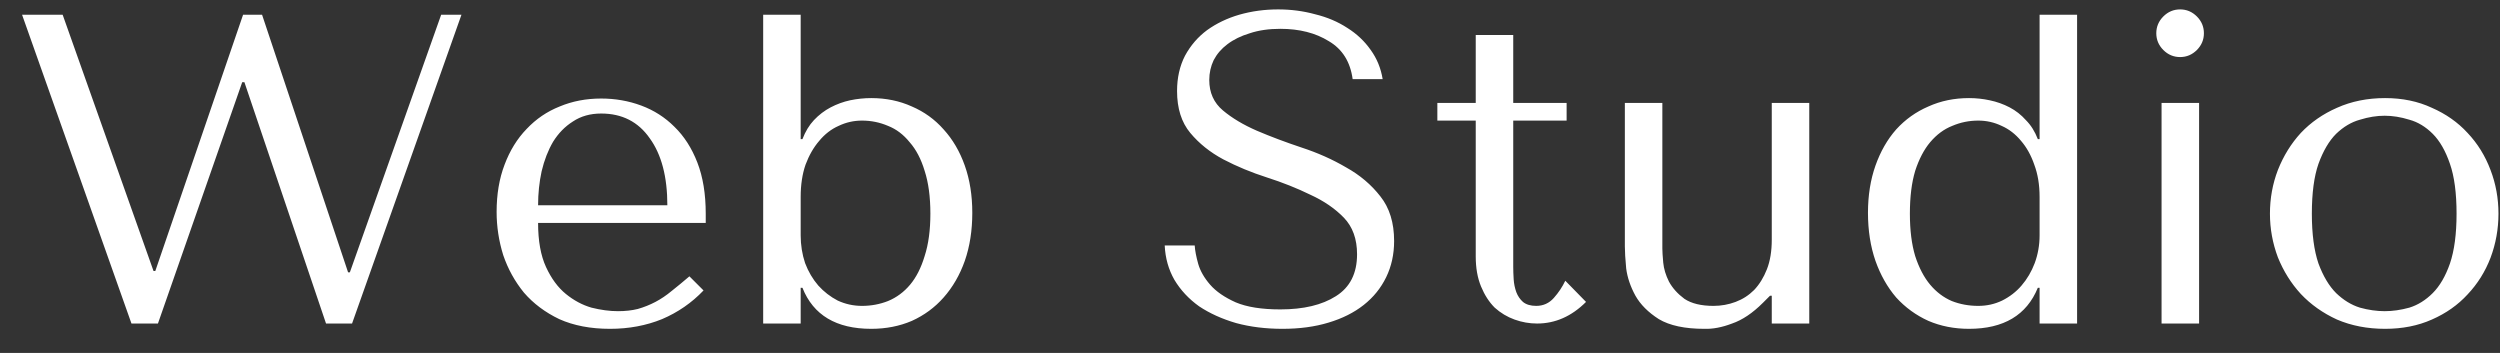 <svg width="85" height="12" viewBox="0 0 85 12" fill="none" xmlns="http://www.w3.org/2000/svg">
<rect x="0" y="0" width="85" height="12" fill="#333333" stroke="none"/>
<path d="M0.75 0.5L4.47 11H5.37L8.235 2.795H8.31L11.085 11H11.97L15.69 0.5H15L11.895 9.26H11.835L8.91 0.5H8.265L5.28 9.215H5.22L2.13 0.5H0.75ZM23.995 7.58V7.265C23.995 6.595 23.9 6.015 23.71 5.525C23.52 5.035 23.26 4.63 22.93 4.31C22.61 3.99 22.235 3.75 21.805 3.59C21.375 3.43 20.92 3.35 20.44 3.35C19.93 3.35 19.46 3.44 19.03 3.62C18.6 3.79 18.225 4.045 17.905 4.385C17.585 4.715 17.335 5.12 17.155 5.6C16.975 6.07 16.885 6.605 16.885 7.205C16.885 7.705 16.96 8.195 17.11 8.675C17.27 9.145 17.505 9.57 17.815 9.95C18.135 10.32 18.535 10.62 19.015 10.85C19.505 11.07 20.08 11.18 20.74 11.18C21.38 11.18 21.97 11.07 22.51 10.85C23.05 10.62 23.52 10.295 23.92 9.875L23.44 9.395C23.23 9.575 23.03 9.74 22.84 9.89C22.66 10.04 22.475 10.165 22.285 10.265C22.095 10.365 21.895 10.445 21.685 10.505C21.485 10.555 21.26 10.58 21.01 10.58C20.73 10.58 20.43 10.54 20.11 10.46C19.8 10.37 19.51 10.215 19.24 9.995C18.97 9.775 18.745 9.47 18.565 9.08C18.385 8.69 18.295 8.19 18.295 7.58H23.995ZM18.295 6.98C18.295 6.58 18.335 6.195 18.415 5.825C18.505 5.445 18.635 5.11 18.805 4.82C18.985 4.53 19.21 4.3 19.48 4.13C19.75 3.95 20.07 3.86 20.44 3.86C21.15 3.86 21.7 4.14 22.09 4.7C22.49 5.25 22.69 6.01 22.69 6.98H18.295ZM25.948 0.5H27.223V4.73H27.283C27.383 4.47 27.513 4.255 27.673 4.085C27.843 3.905 28.033 3.76 28.243 3.65C28.453 3.54 28.673 3.46 28.903 3.41C29.143 3.36 29.383 3.335 29.623 3.335C30.123 3.335 30.583 3.43 31.003 3.62C31.423 3.8 31.783 4.06 32.083 4.4C32.393 4.74 32.633 5.15 32.803 5.63C32.973 6.11 33.058 6.645 33.058 7.235C33.058 7.835 32.973 8.38 32.803 8.87C32.633 9.35 32.393 9.765 32.083 10.115C31.783 10.455 31.423 10.72 31.003 10.91C30.583 11.09 30.123 11.18 29.623 11.18C28.433 11.18 27.653 10.715 27.283 9.785H27.223V11H25.948V0.5ZM27.223 8C27.223 8.33 27.273 8.645 27.373 8.945C27.483 9.235 27.633 9.49 27.823 9.71C28.013 9.92 28.233 10.09 28.483 10.22C28.743 10.34 29.018 10.4 29.308 10.4C29.618 10.4 29.913 10.345 30.193 10.235C30.483 10.115 30.733 9.93 30.943 9.68C31.153 9.43 31.318 9.105 31.438 8.705C31.568 8.305 31.633 7.825 31.633 7.265C31.633 6.695 31.568 6.21 31.438 5.81C31.318 5.41 31.148 5.085 30.928 4.835C30.718 4.575 30.473 4.39 30.193 4.28C29.913 4.16 29.618 4.1 29.308 4.1C29.028 4.1 28.763 4.16 28.513 4.28C28.263 4.39 28.043 4.56 27.853 4.79C27.663 5.01 27.508 5.28 27.388 5.6C27.278 5.92 27.223 6.285 27.223 6.695V8ZM39.6 8.345C39.62 8.775 39.73 9.165 39.93 9.515C40.14 9.865 40.42 10.165 40.77 10.415C41.13 10.655 41.55 10.845 42.03 10.985C42.51 11.115 43.035 11.18 43.605 11.18C44.185 11.18 44.705 11.11 45.165 10.97C45.635 10.83 46.035 10.63 46.365 10.37C46.695 10.11 46.95 9.795 47.13 9.425C47.31 9.055 47.4 8.645 47.4 8.195C47.4 7.575 47.245 7.07 46.935 6.68C46.625 6.28 46.235 5.95 45.765 5.69C45.305 5.42 44.8 5.195 44.25 5.015C43.71 4.835 43.205 4.645 42.735 4.445C42.275 4.245 41.89 4.015 41.58 3.755C41.27 3.495 41.115 3.15 41.115 2.72C41.115 2.48 41.165 2.255 41.265 2.045C41.375 1.835 41.53 1.655 41.73 1.505C41.94 1.345 42.195 1.22 42.495 1.13C42.795 1.03 43.14 0.98 43.53 0.98C44.18 0.98 44.73 1.12 45.18 1.4C45.64 1.67 45.91 2.1 45.99 2.69H47.01C46.95 2.32 46.815 1.99 46.605 1.7C46.395 1.4 46.13 1.15 45.81 0.95C45.49 0.74 45.125 0.585 44.715 0.485C44.315 0.375 43.895 0.32 43.455 0.32C42.995 0.32 42.555 0.38 42.135 0.5C41.725 0.62 41.36 0.795 41.04 1.025C40.73 1.255 40.48 1.545 40.29 1.895C40.11 2.245 40.02 2.645 40.02 3.095C40.02 3.685 40.17 4.16 40.47 4.52C40.77 4.88 41.145 5.18 41.595 5.42C42.055 5.66 42.55 5.865 43.08 6.035C43.61 6.205 44.1 6.4 44.55 6.62C45.01 6.83 45.39 7.09 45.69 7.4C45.99 7.71 46.14 8.125 46.14 8.645C46.14 9.295 45.9 9.77 45.42 10.07C44.95 10.37 44.32 10.52 43.53 10.52C42.9 10.52 42.395 10.44 42.015 10.28C41.635 10.11 41.345 9.91 41.145 9.68C40.945 9.45 40.81 9.215 40.74 8.975C40.67 8.725 40.63 8.515 40.62 8.345H39.6ZM48.87 4.1V3.5H50.175V1.19H51.45V3.5H53.265V4.1H51.45V9.08C51.45 9.2 51.455 9.34 51.465 9.5C51.475 9.65 51.505 9.795 51.555 9.935C51.605 10.065 51.68 10.175 51.78 10.265C51.89 10.355 52.04 10.4 52.23 10.4C52.47 10.4 52.67 10.31 52.83 10.13C52.99 9.95 53.12 9.755 53.22 9.545L53.925 10.265C53.435 10.755 52.88 11 52.26 11C52 11 51.745 10.955 51.495 10.865C51.245 10.775 51.02 10.64 50.82 10.46C50.63 10.27 50.475 10.03 50.355 9.74C50.235 9.45 50.175 9.11 50.175 8.72V4.1H48.87ZM55.245 3.5V8.375C55.245 8.555 55.26 8.805 55.29 9.125C55.33 9.435 55.435 9.745 55.605 10.055C55.775 10.355 56.04 10.62 56.4 10.85C56.77 11.07 57.285 11.18 57.945 11.18C58.235 11.19 58.55 11.13 58.89 11C59.24 10.88 59.59 10.645 59.94 10.295L60.18 10.055H60.24V11H61.515V3.5H60.24V8.15C60.24 8.54 60.185 8.875 60.075 9.155C59.965 9.435 59.82 9.67 59.64 9.86C59.46 10.04 59.25 10.175 59.01 10.265C58.77 10.355 58.52 10.4 58.26 10.4C57.84 10.4 57.51 10.32 57.27 10.16C57.04 9.99 56.865 9.795 56.745 9.575C56.635 9.355 56.57 9.14 56.55 8.93C56.53 8.71 56.52 8.55 56.52 8.45V3.5H55.245ZM70.621 0.5H69.346V4.73H69.286C69.186 4.47 69.051 4.255 68.881 4.085C68.721 3.905 68.536 3.76 68.326 3.65C68.116 3.54 67.891 3.46 67.651 3.41C67.421 3.36 67.186 3.335 66.946 3.335C66.446 3.335 65.986 3.43 65.566 3.62C65.146 3.8 64.781 4.06 64.471 4.4C64.171 4.74 63.936 5.15 63.766 5.63C63.596 6.11 63.511 6.645 63.511 7.235C63.511 7.835 63.596 8.38 63.766 8.87C63.936 9.35 64.171 9.765 64.471 10.115C64.781 10.455 65.146 10.72 65.566 10.91C65.986 11.09 66.446 11.18 66.946 11.18C68.126 11.18 68.906 10.715 69.286 9.785H69.346V11H70.621V0.5ZM69.346 8C69.346 8.33 69.291 8.645 69.181 8.945C69.071 9.235 68.921 9.49 68.731 9.71C68.551 9.92 68.331 10.09 68.071 10.22C67.821 10.34 67.551 10.4 67.261 10.4C66.941 10.4 66.641 10.345 66.361 10.235C66.081 10.115 65.836 9.93 65.626 9.68C65.416 9.43 65.246 9.105 65.116 8.705C64.996 8.305 64.936 7.825 64.936 7.265C64.936 6.695 64.996 6.21 65.116 5.81C65.246 5.41 65.416 5.085 65.626 4.835C65.846 4.575 66.096 4.39 66.376 4.28C66.656 4.16 66.951 4.1 67.261 4.1C67.541 4.1 67.806 4.16 68.056 4.28C68.306 4.39 68.526 4.56 68.716 4.79C68.906 5.01 69.056 5.28 69.166 5.6C69.286 5.92 69.346 6.285 69.346 6.695V8ZM73.493 3.5V11H74.769V3.5H73.493ZM73.314 1.13C73.314 1.35 73.394 1.54 73.553 1.7C73.713 1.86 73.903 1.94 74.124 1.94C74.344 1.94 74.534 1.86 74.694 1.7C74.853 1.54 74.933 1.35 74.933 1.13C74.933 0.91 74.853 0.72 74.694 0.56C74.534 0.4 74.344 0.32 74.124 0.32C73.903 0.32 73.713 0.4 73.553 0.56C73.394 0.72 73.314 0.91 73.314 1.13ZM84.948 7.265C84.948 7.785 84.858 8.285 84.678 8.765C84.498 9.235 84.238 9.65 83.898 10.01C83.568 10.37 83.163 10.655 82.683 10.865C82.213 11.075 81.683 11.18 81.093 11.18C80.493 11.18 79.948 11.075 79.458 10.865C78.978 10.645 78.568 10.355 78.228 9.995C77.898 9.635 77.638 9.22 77.448 8.75C77.268 8.27 77.178 7.775 77.178 7.265C77.178 6.745 77.268 6.25 77.448 5.78C77.638 5.3 77.898 4.88 78.228 4.52C78.568 4.16 78.978 3.875 79.458 3.665C79.948 3.445 80.493 3.335 81.093 3.335C81.683 3.335 82.213 3.445 82.683 3.665C83.163 3.875 83.568 4.16 83.898 4.52C84.238 4.88 84.498 5.3 84.678 5.78C84.858 6.25 84.948 6.745 84.948 7.265ZM83.523 7.265C83.523 6.565 83.448 6 83.298 5.57C83.148 5.13 82.953 4.79 82.713 4.55C82.473 4.31 82.208 4.15 81.918 4.07C81.628 3.98 81.348 3.935 81.078 3.935C80.808 3.935 80.528 3.98 80.238 4.07C79.948 4.15 79.678 4.31 79.428 4.55C79.188 4.79 78.988 5.13 78.828 5.57C78.678 6 78.603 6.565 78.603 7.265C78.603 7.955 78.678 8.52 78.828 8.96C78.988 9.39 79.188 9.725 79.428 9.965C79.678 10.205 79.948 10.37 80.238 10.46C80.528 10.54 80.808 10.58 81.078 10.58C81.348 10.58 81.628 10.54 81.918 10.46C82.208 10.37 82.473 10.205 82.713 9.965C82.953 9.725 83.148 9.39 83.298 8.96C83.448 8.52 83.523 7.955 83.523 7.265Z" fill="white"/>
</svg>
